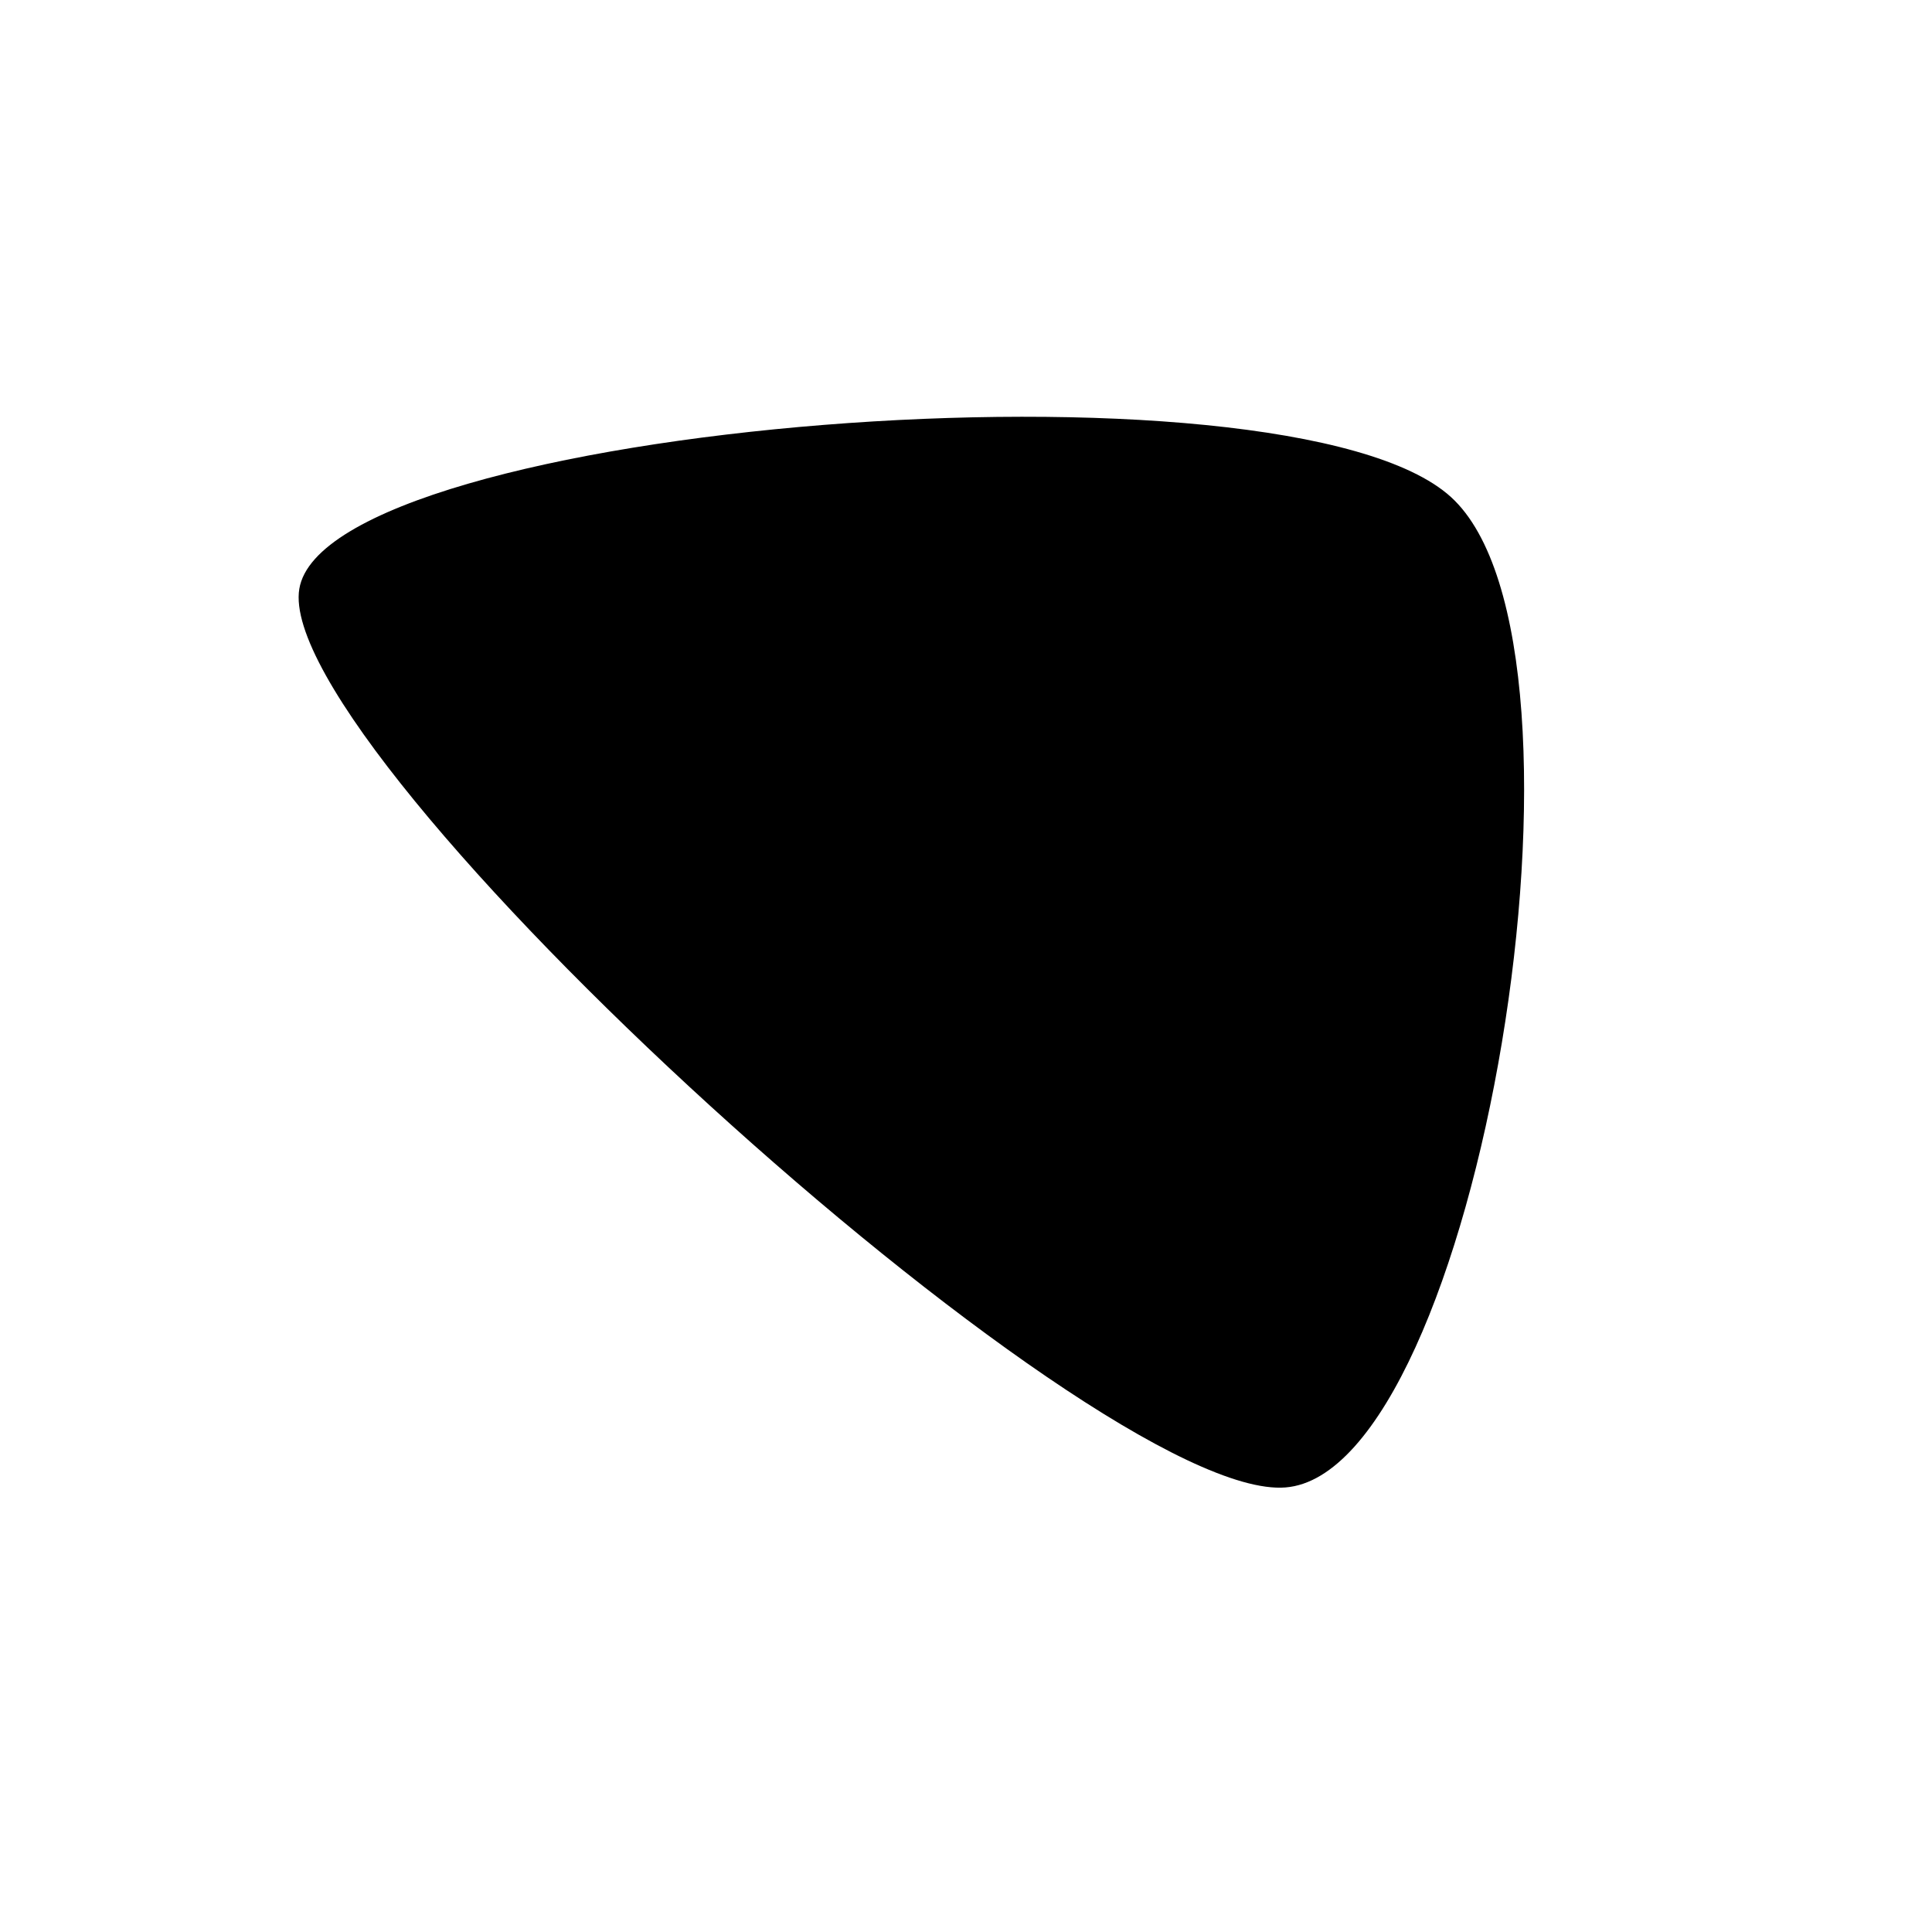 <svg xmlns="http://www.w3.org/2000/svg" version="1.1" xmlns:xlink="http://www.w3.org/1999/xlink" xmlns:svgjs="http://svgjs.dev/svgjs" viewBox="0 0 600 600"><path d="M423.48 287.607C417.459 350.434 128.846 572.947 77.145 554.623C25.443 536.298 55.548 222.162 113.27 177.659C170.993 133.157 429.501 224.78 423.48 287.607C417.459 350.434 128.846 572.947 77.145 554.623 " fill="url(&quot;#SvgjsLinearGradient1000&quot;)" stroke-width="0" stroke="hsl(340, 45%, 30%)" transform="matrix(0.165,0.933,-0.933,0.165,597.689,19.377)" fill-opacity="1"></path><defs><linearGradient id="SvgjsLinearGradient1000"><stop stop-color="hsl(162, 100%, 58%)" offset="0"></stop><stop stop-color="hsl(270, 73%, 53%)" offset="1"></stop></linearGradient><radialGradient id="SvgjsRadialGradient1001" r="2.2"><stop stop-color="hsl(230, 55%, 50%)" offset="0"></stop><stop stop-color="hsl(230, 55%, 70%)" offset="1"></stop></radialGradient></defs></svg>